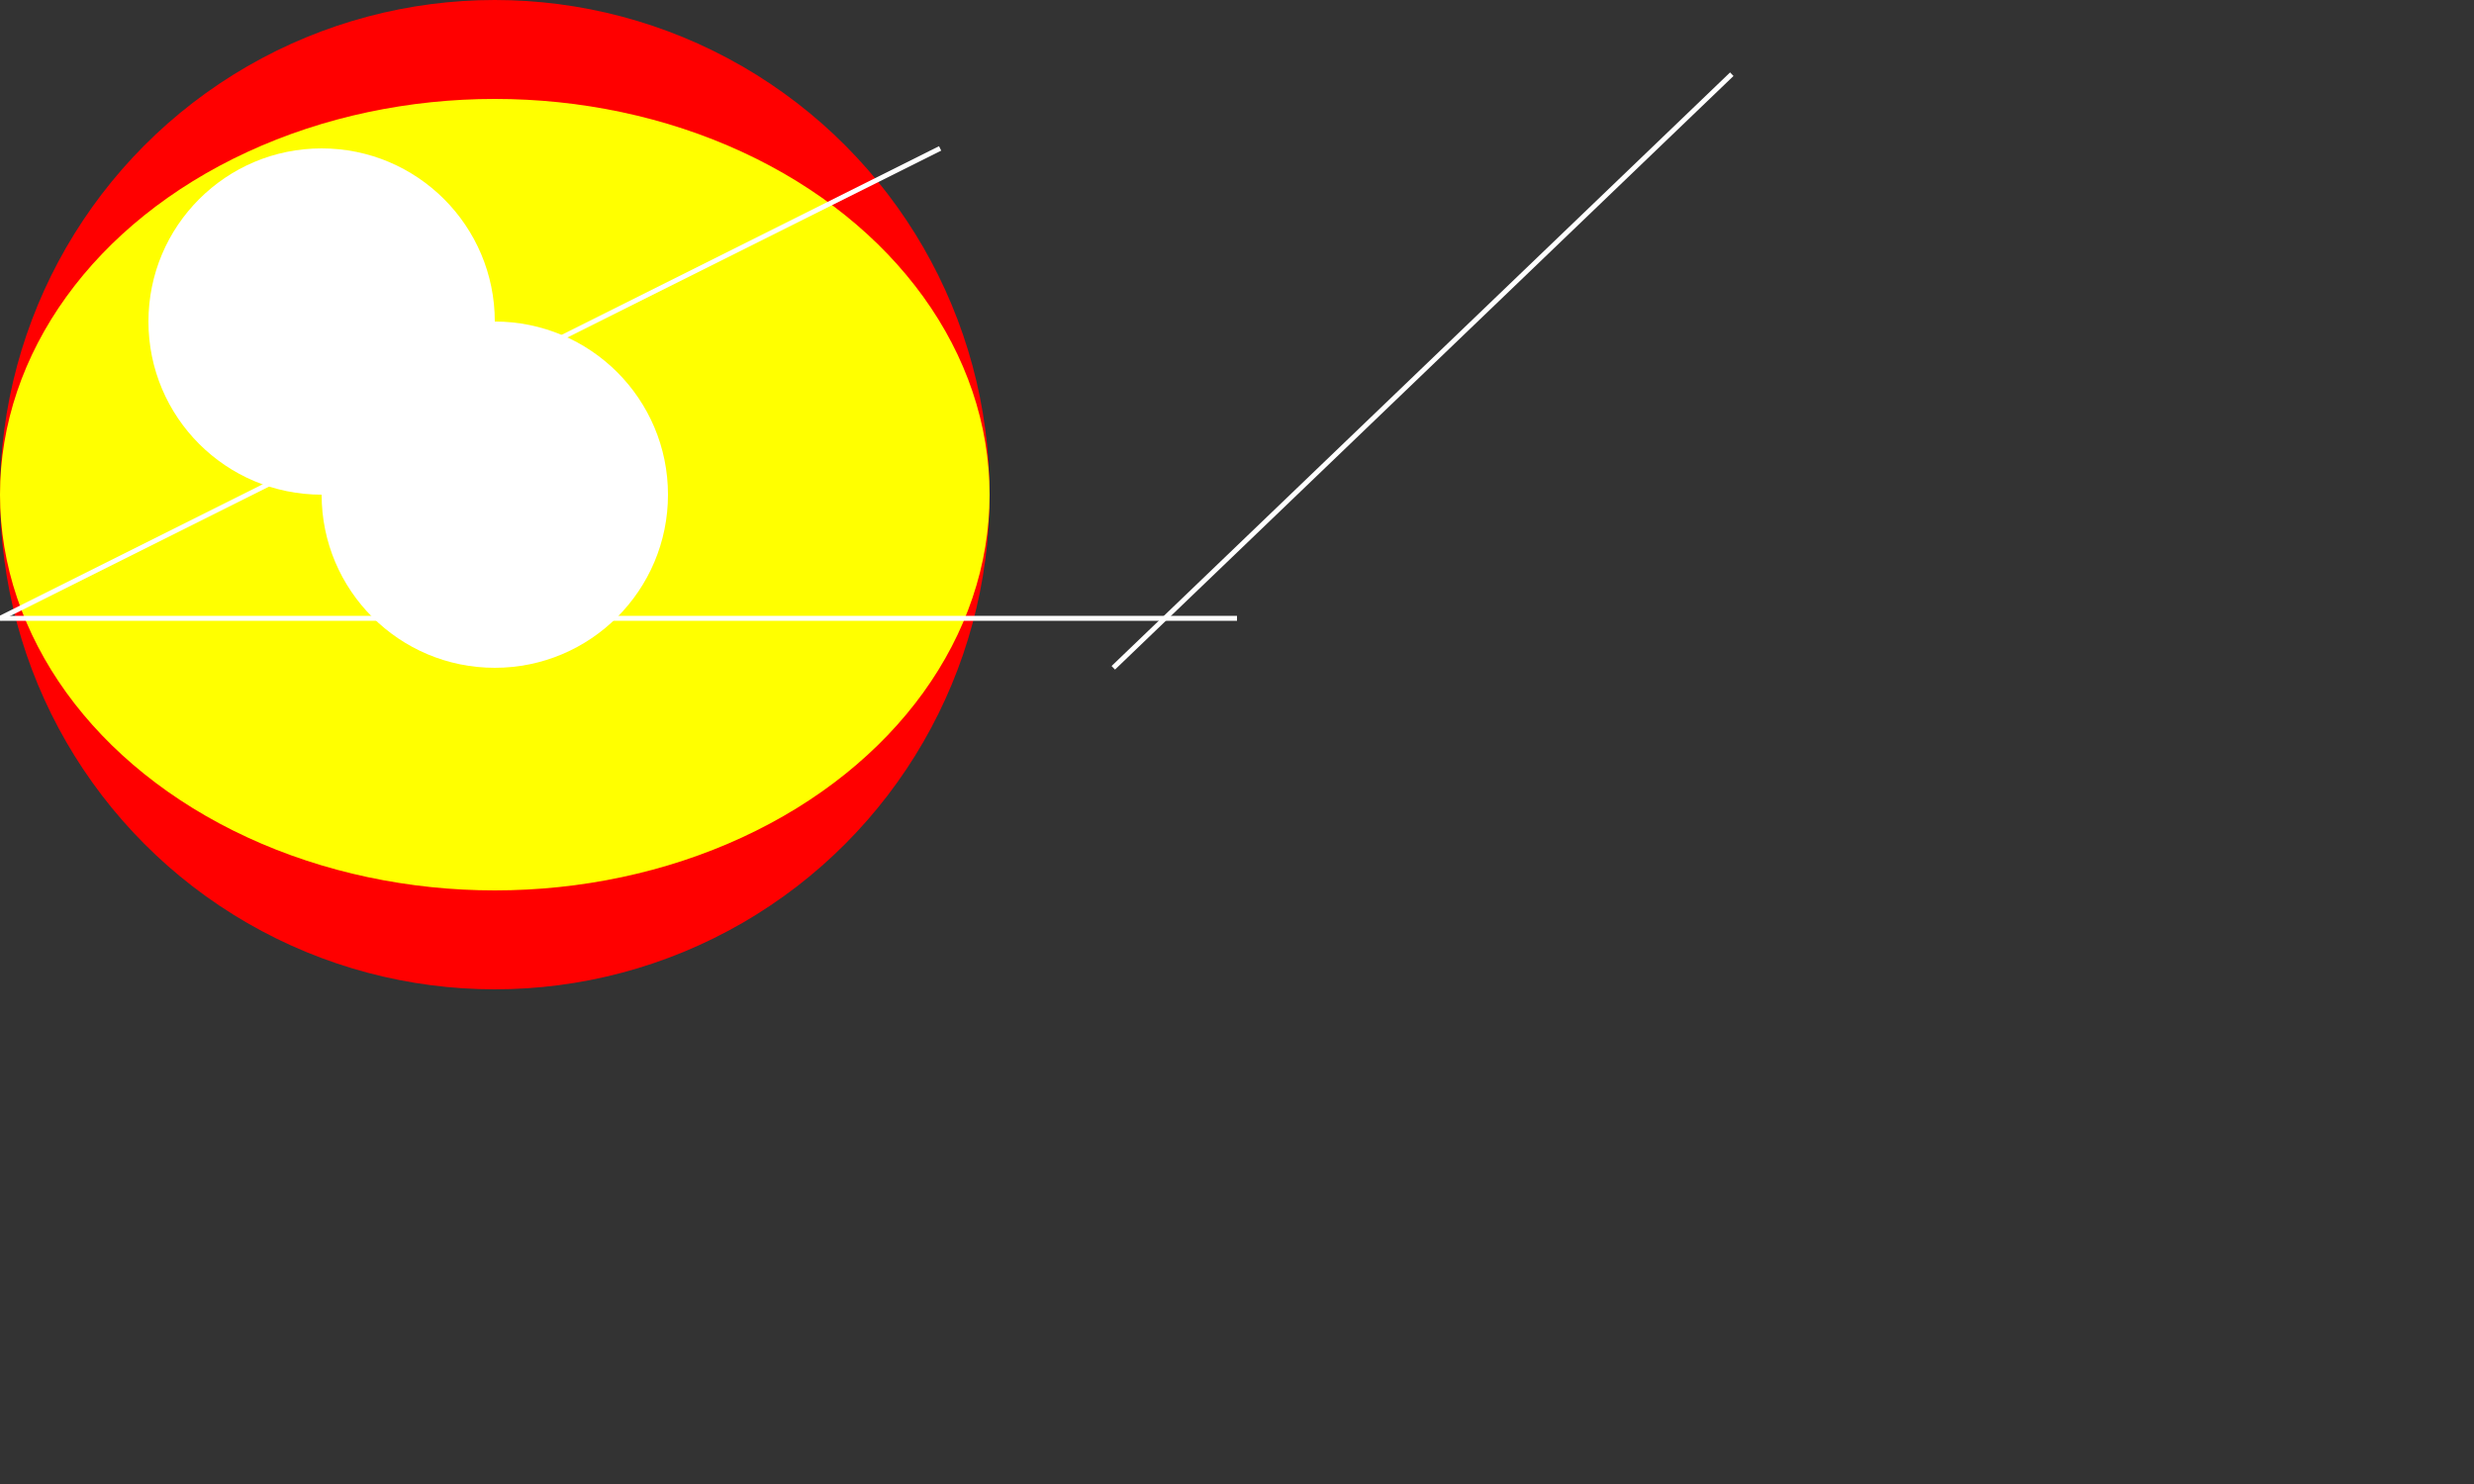 <svg xmlns="http://www.w3.org/2000/svg" viewBox="0 0 500 300">
		<rect x="0" y="0" width="500" height="300" fill="#333333" stroke="none"/>
		<circle cx="100" cy="100" r="100" fill="red" />
		<ellipse cx="100" cy="100" rx="100" ry="80" fill="yellow" />
		<circle cx="100" cy="100" r="35" fill="white" />
		<circle cx="65" cy="65" r="35" fill="white" />
		<line x1="0" y1="125" x2="250" y2="125" stroke="white" />
		<line x1="0" y1="125" x2="190" y2="30" stroke="white" />
		<line x1="350" y1="15" x2="225" y2="135" stroke="white" /></svg>